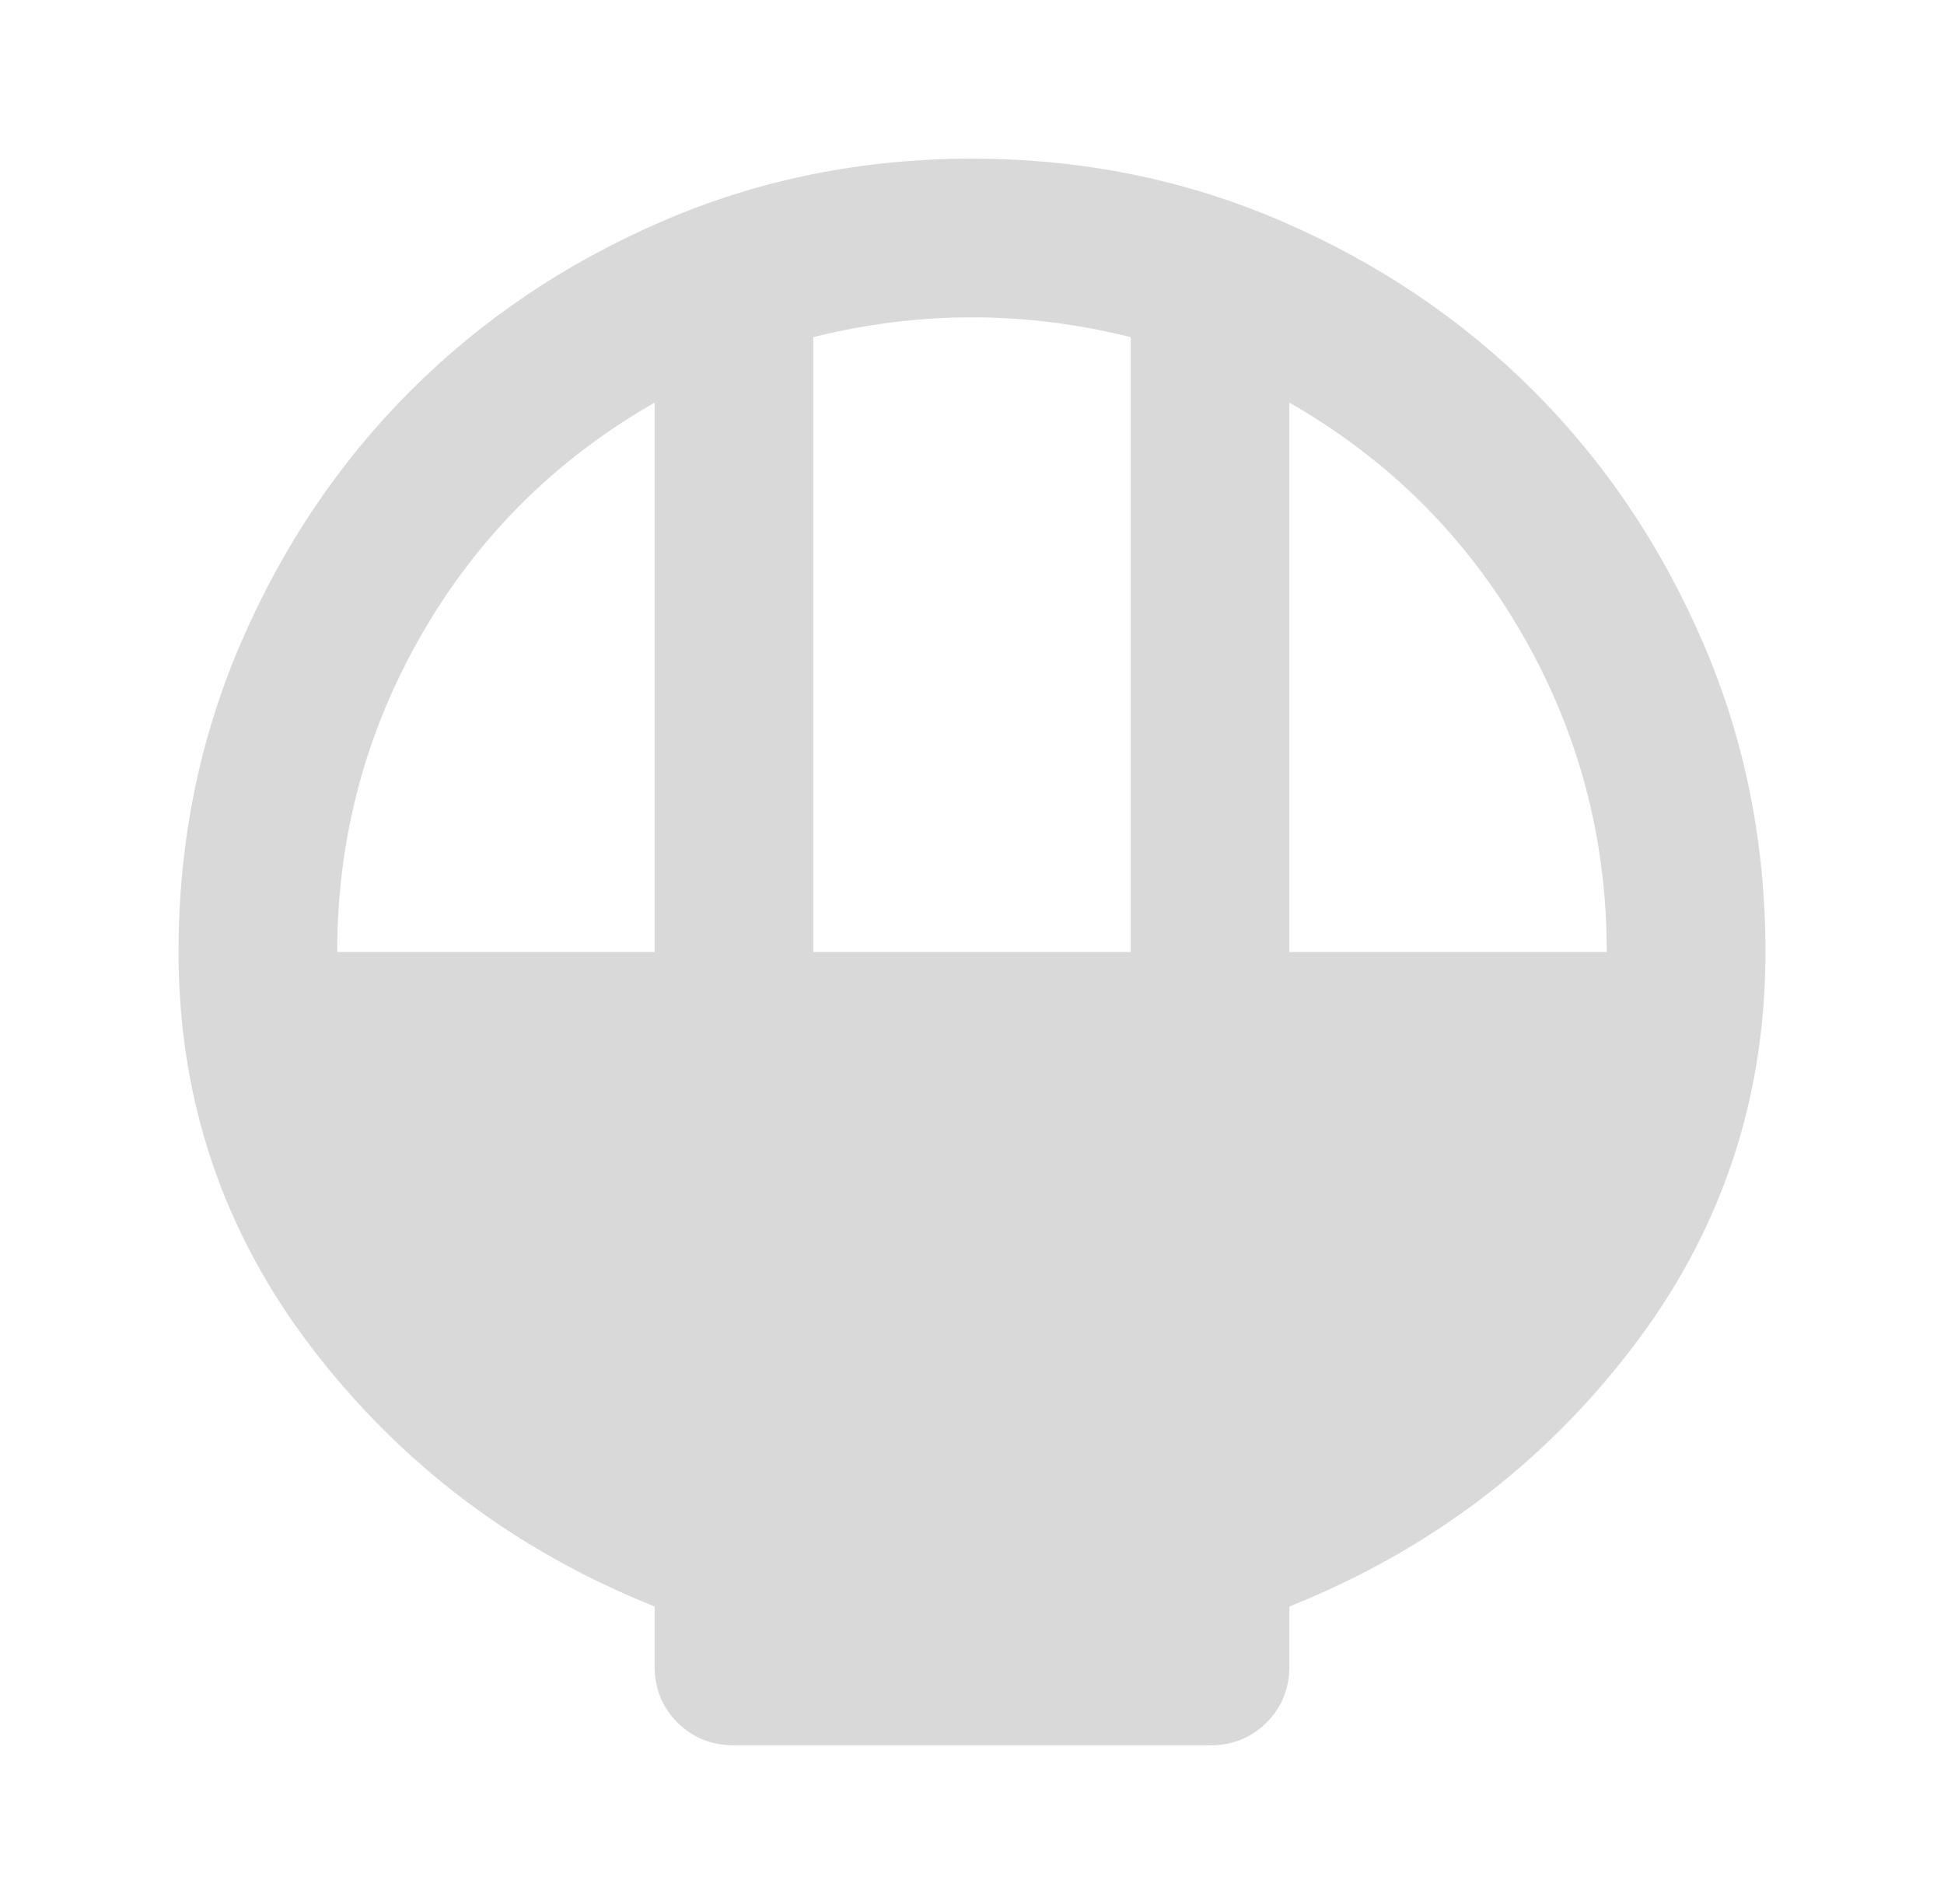 <svg width="49" height="48" viewBox="0 0 49 48" fill="none" xmlns="http://www.w3.org/2000/svg">
<path d="M18.5 44C17.933 44 17.458 43.808 17.075 43.425C16.692 43.042 16.5 42.567 16.5 42V40.5C13 39.1 10.125 36.933 7.875 34C5.625 31.067 4.5 27.733 4.5 24C4.5 21.233 5.025 18.633 6.075 16.2C7.125 13.767 8.55 11.65 10.35 9.85C12.15 8.05 14.267 6.625 16.7 5.575C19.133 4.525 21.733 4 24.5 4C27.267 4 29.867 4.525 32.3 5.575C34.733 6.625 36.85 8.05 38.65 9.85C40.45 11.65 41.875 13.767 42.925 16.2C43.975 18.633 44.5 21.233 44.5 24C44.5 27.733 43.375 31.067 41.125 34C38.875 36.933 36 39.1 32.5 40.5V42C32.5 42.567 32.308 43.042 31.925 43.425C31.542 43.808 31.067 44 30.5 44H18.5ZM20.5 24H28.5V8.5C27.833 8.333 27.167 8.208 26.5 8.125C25.833 8.042 25.167 8 24.5 8C23.833 8 23.167 8.042 22.5 8.125C21.833 8.208 21.167 8.333 20.5 8.5V24ZM8.5 24H16.5V10.15C14 11.583 12.042 13.533 10.625 16C9.208 18.467 8.5 21.133 8.5 24ZM32.5 24H40.5C40.5 21.133 39.792 18.467 38.375 16C36.958 13.533 35 11.583 32.5 10.15V24Z" fill="#D9D9D9"/>
</svg>
